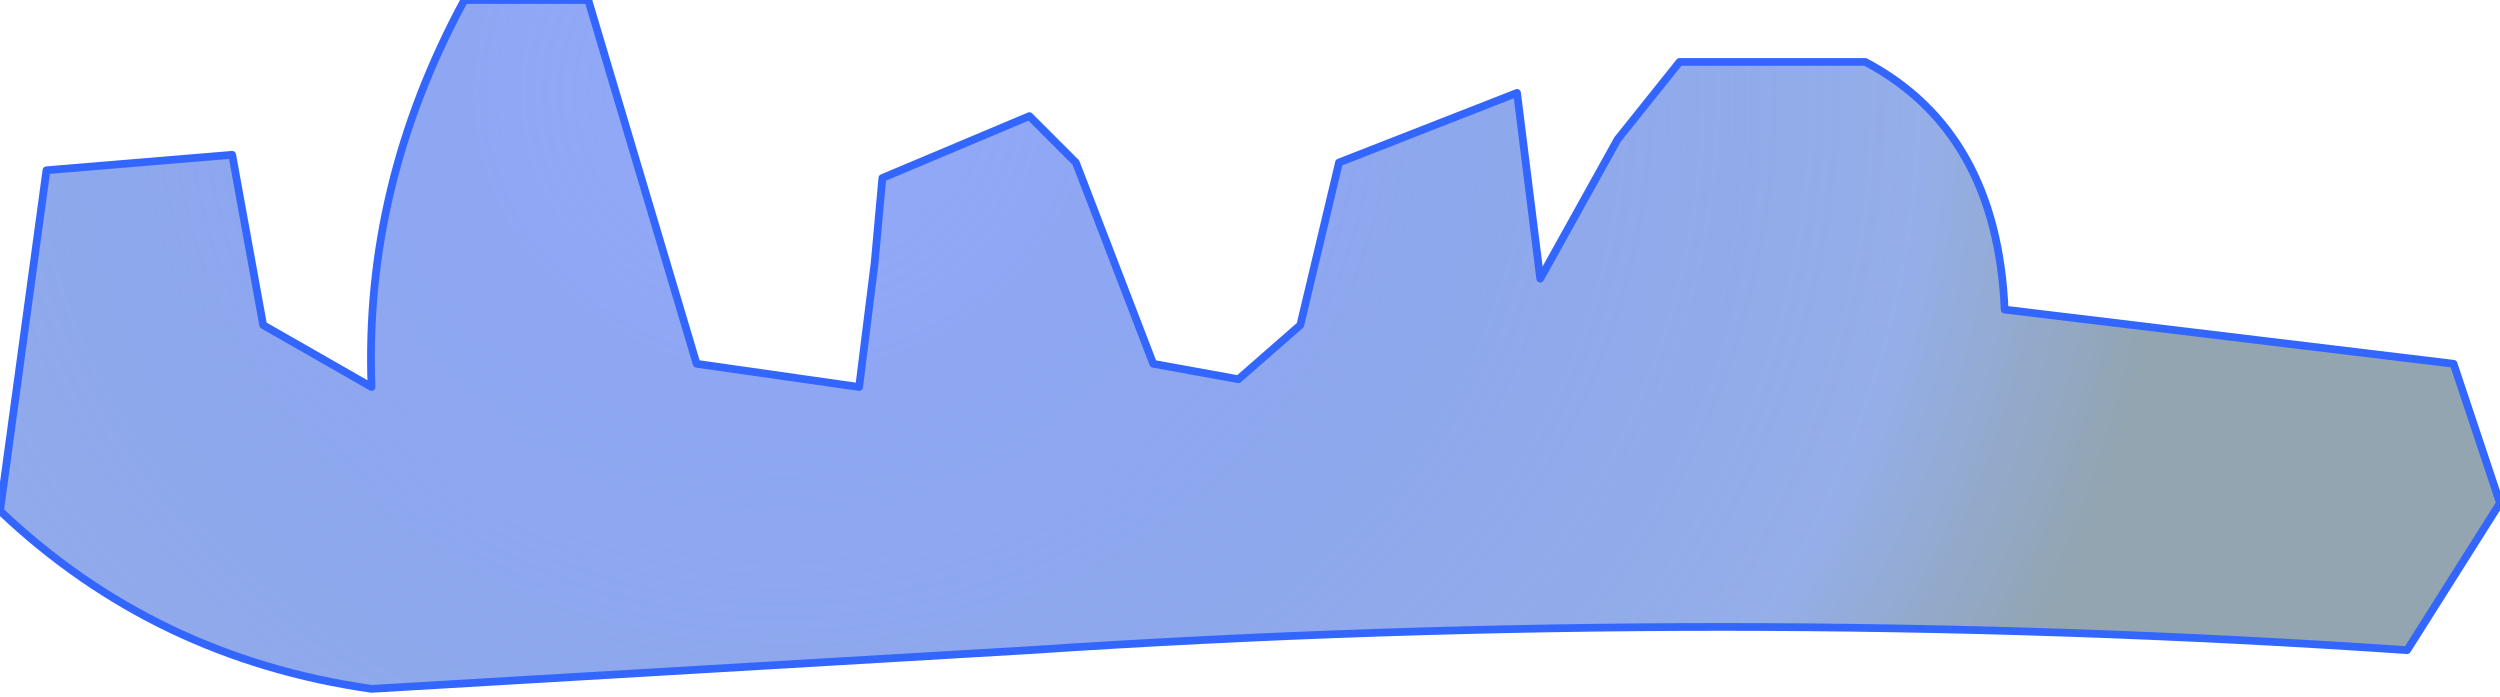 <?xml version="1.0" encoding="UTF-8" standalone="no"?>
<svg xmlns:xlink="http://www.w3.org/1999/xlink" height="4.5px" width="16.15px" xmlns="http://www.w3.org/2000/svg">
  <g transform="matrix(1.0, 0.0, 0.0, 1.0, 9.15, 2.5)">
    <path d="M1.7 -2.1 L2.9 -2.1 Q3.75 -1.65 3.8 -0.5 L6.7 -0.15 7.0 0.75 6.4 1.7 Q2.0 1.4 -2.5 1.7 L-6.75 1.95 Q-8.15 1.75 -9.15 0.8 L-8.85 -1.4 -7.65 -1.5 -7.45 -0.4 -6.75 0.0 Q-6.8 -1.3 -6.15 -2.5 L-5.35 -2.5 -4.65 -0.15 -3.6 0.0 -3.5 -0.8 -3.45 -1.35 -2.5 -1.75 -2.2 -1.45 -1.7 -0.15 -1.15 -0.05 -0.75 -0.4 -0.5 -1.45 0.65 -1.9 0.8 -0.7 1.3 -1.6 1.7 -2.1" fill="url(#gradient0)" fill-rule="evenodd" stroke="none"/>
    <path d="M1.7 -2.1 L2.9 -2.1 Q3.75 -1.65 3.8 -0.5 L6.7 -0.15 7.0 0.75 6.4 1.7 Q2.0 1.4 -2.5 1.7 L-6.75 1.95 Q-8.15 1.75 -9.15 0.8 L-8.85 -1.4 -7.65 -1.5 -7.45 -0.4 -6.75 0.0 Q-6.8 -1.3 -6.15 -2.5 L-5.35 -2.5 -4.65 -0.15 -3.6 0.0 -3.5 -0.8 -3.45 -1.35 -2.5 -1.75 -2.2 -1.45 -1.7 -0.15 -1.15 -0.05 -0.75 -0.4 -0.5 -1.45 0.65 -1.9 0.8 -0.7 1.3 -1.6 1.7 -2.1 Z" fill="none" stroke="#3366ff" stroke-linecap="round" stroke-linejoin="round" stroke-width="0.05"/>
  </g>
  <defs>
    <radialGradient cx="0" cy="0" gradientTransform="matrix(0.011, 0.0, 0.0, 0.01, -4.1, -1.9)" gradientUnits="userSpaceOnUse" id="gradient0" r="819.2" spreadMethod="pad">
      <stop offset="0.0" stop-color="#6c89f9" stop-opacity="0.722"/>
      <stop offset="0.82" stop-color="#0944cc" stop-opacity="0.431"/>
      <stop offset="1.0" stop-color="#022e4a" stop-opacity="0.431"/>
    </radialGradient>
  </defs>
</svg>
